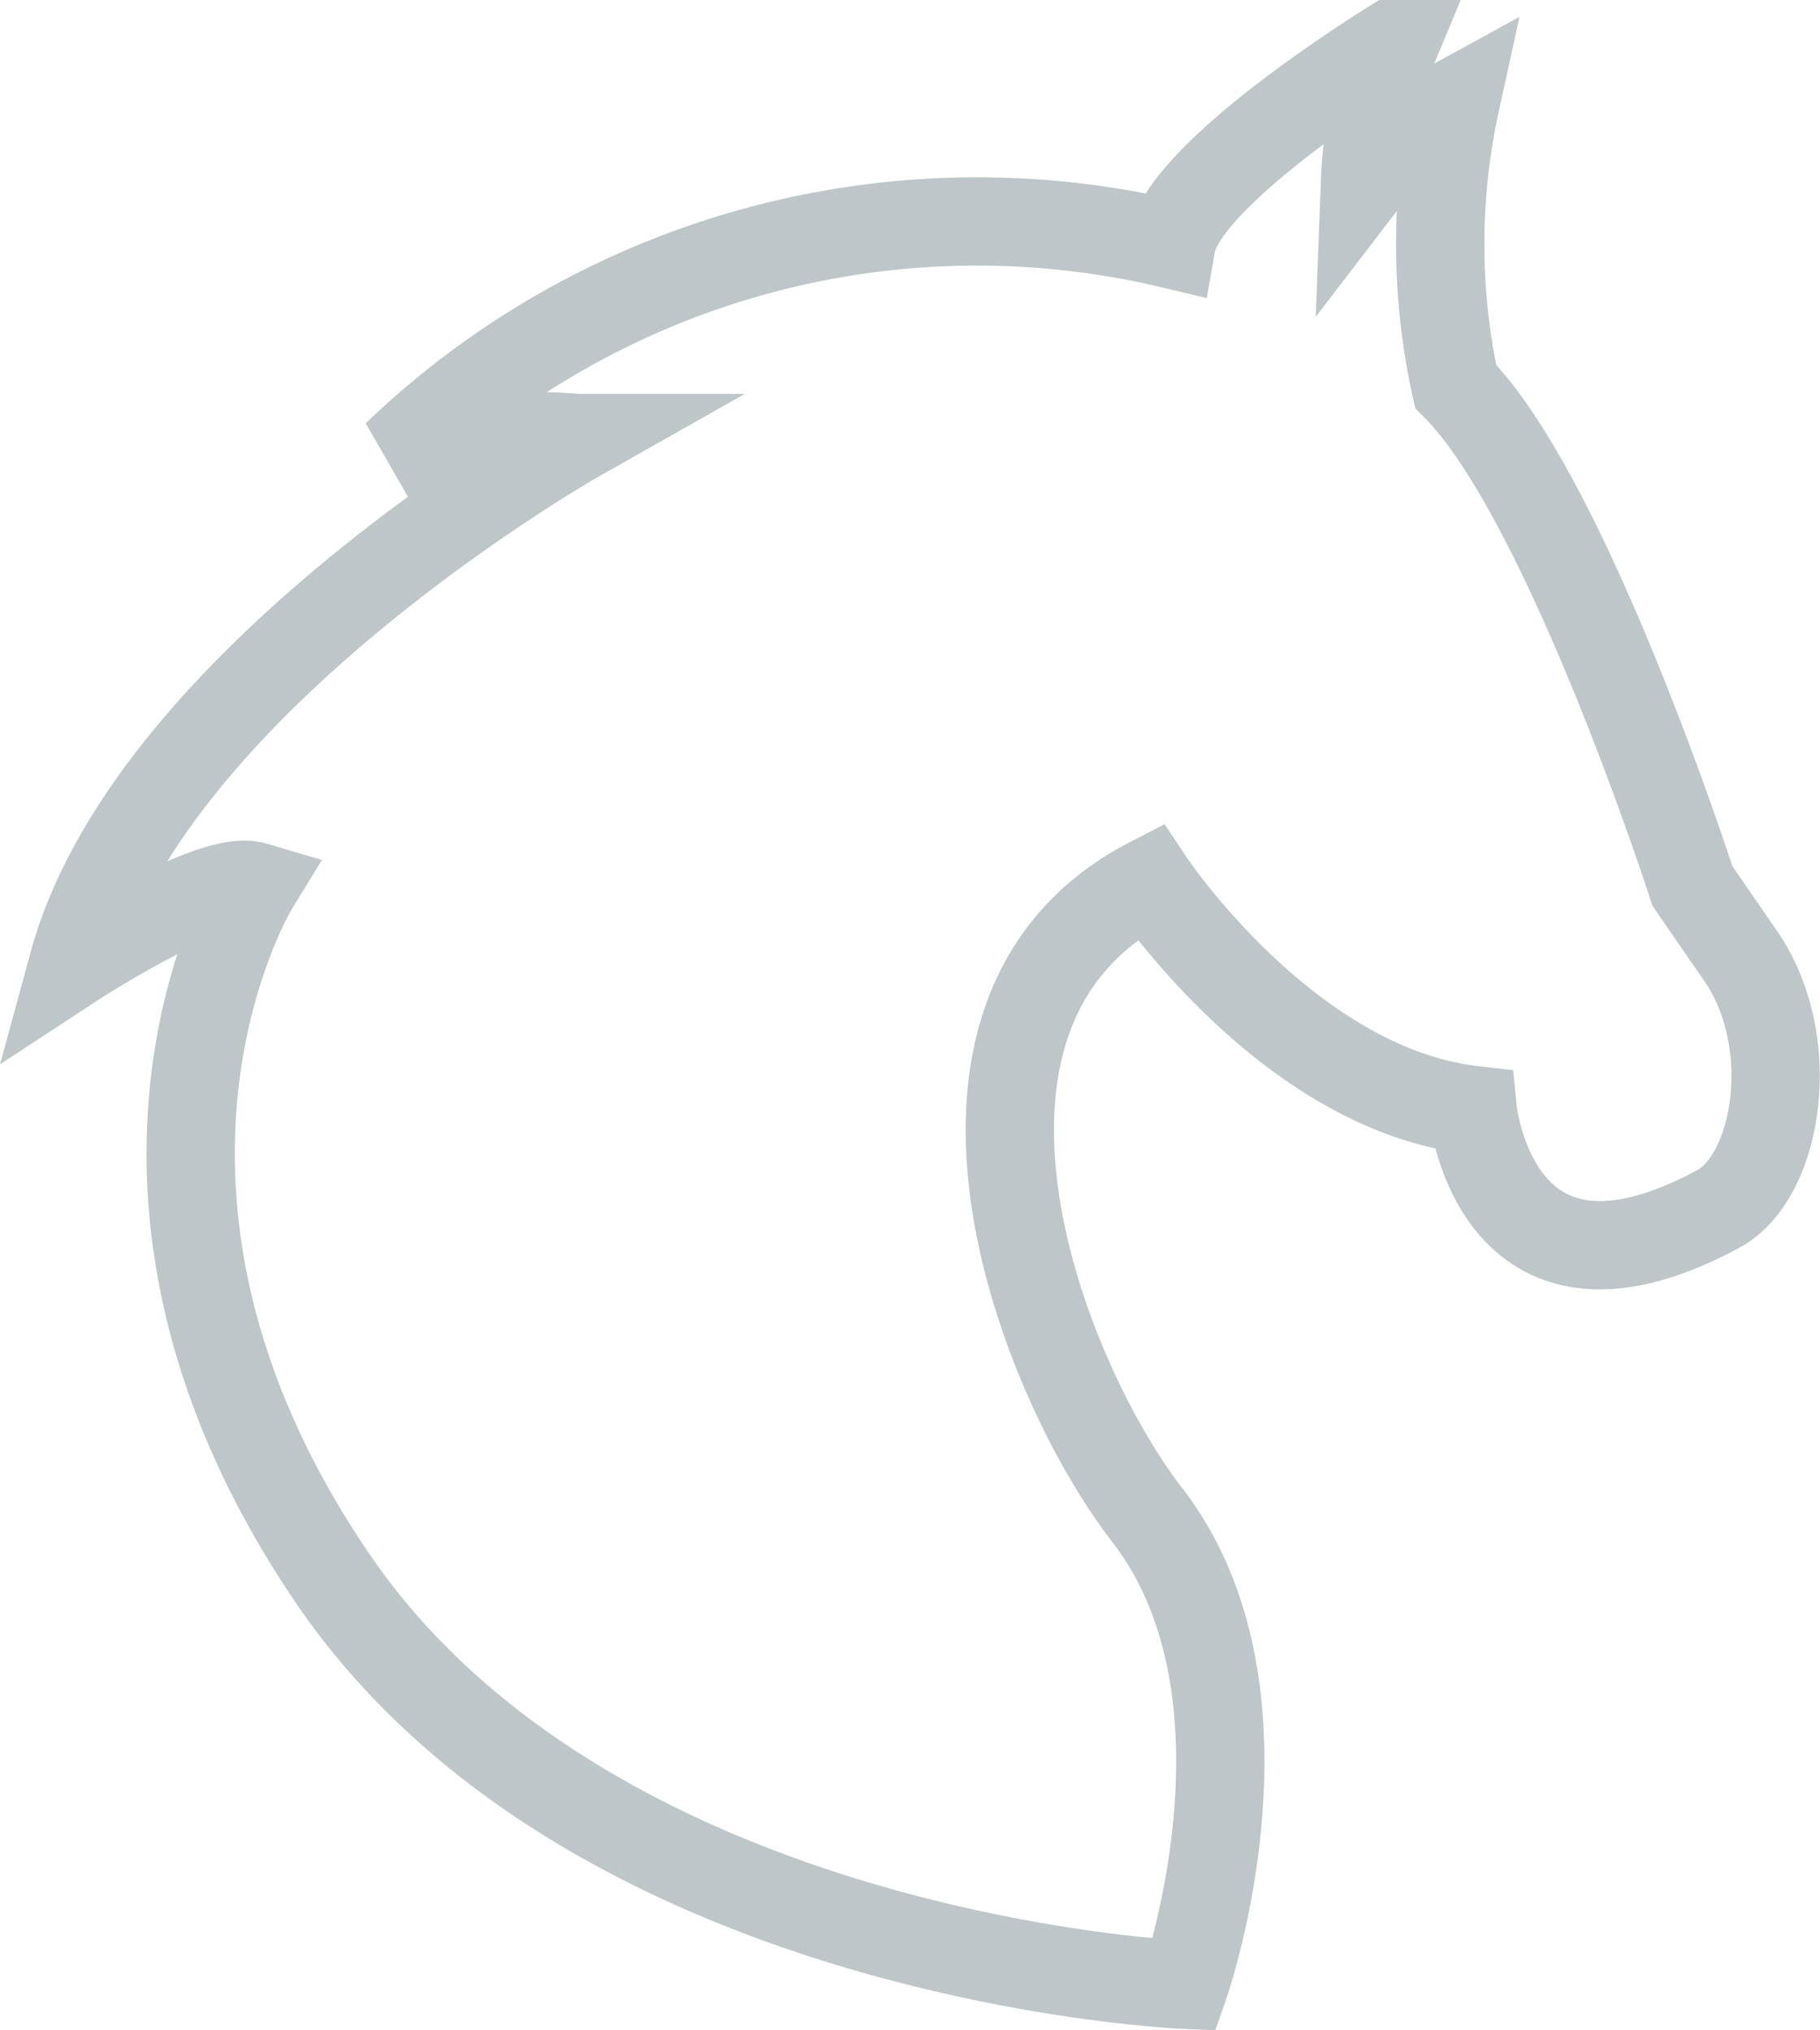 <svg xmlns="http://www.w3.org/2000/svg" viewBox="0 0 20.613 22.99">
  <defs>
    <style>
      .cls-1 {
        fill: none;
        stroke: #bec6c7;
      }
    </style>
  </defs>
  <g id="menu_home" transform="translate(-11.305 0.475)">
    <path id="Path_8" data-name="Path 8" class="cls-1" d="M15.06,17.381c-2.976-4.392-.876-7.823-.876-7.823-.488-.144-2.049.878-2.049.878.878-3.217,5.706-5.95,5.706-5.95a5.589,5.589,0,0,0-2.048.193,9.5,9.5,0,0,1,8.779-2.388C24.718,1.462,27.109,0,27.109,0a4.509,4.509,0,0,0-.343,1.561A3.269,3.269,0,0,1,27.791.682a7.511,7.511,0,0,0,0,3.217c1.268,1.269,2.682,5.659,2.682,5.659l.538.78c.683.977.432,2.513-.245,2.877-2.535,1.369-2.781-1.121-2.781-1.121-2.1-.244-3.658-2.586-3.658-2.586C21.5,10.972,23.075,15.1,24.3,16.683c1.569,2.031.42,5.317.42,5.317S18,21.722,15.06,17.381Z"/>
  </g>
</svg>
